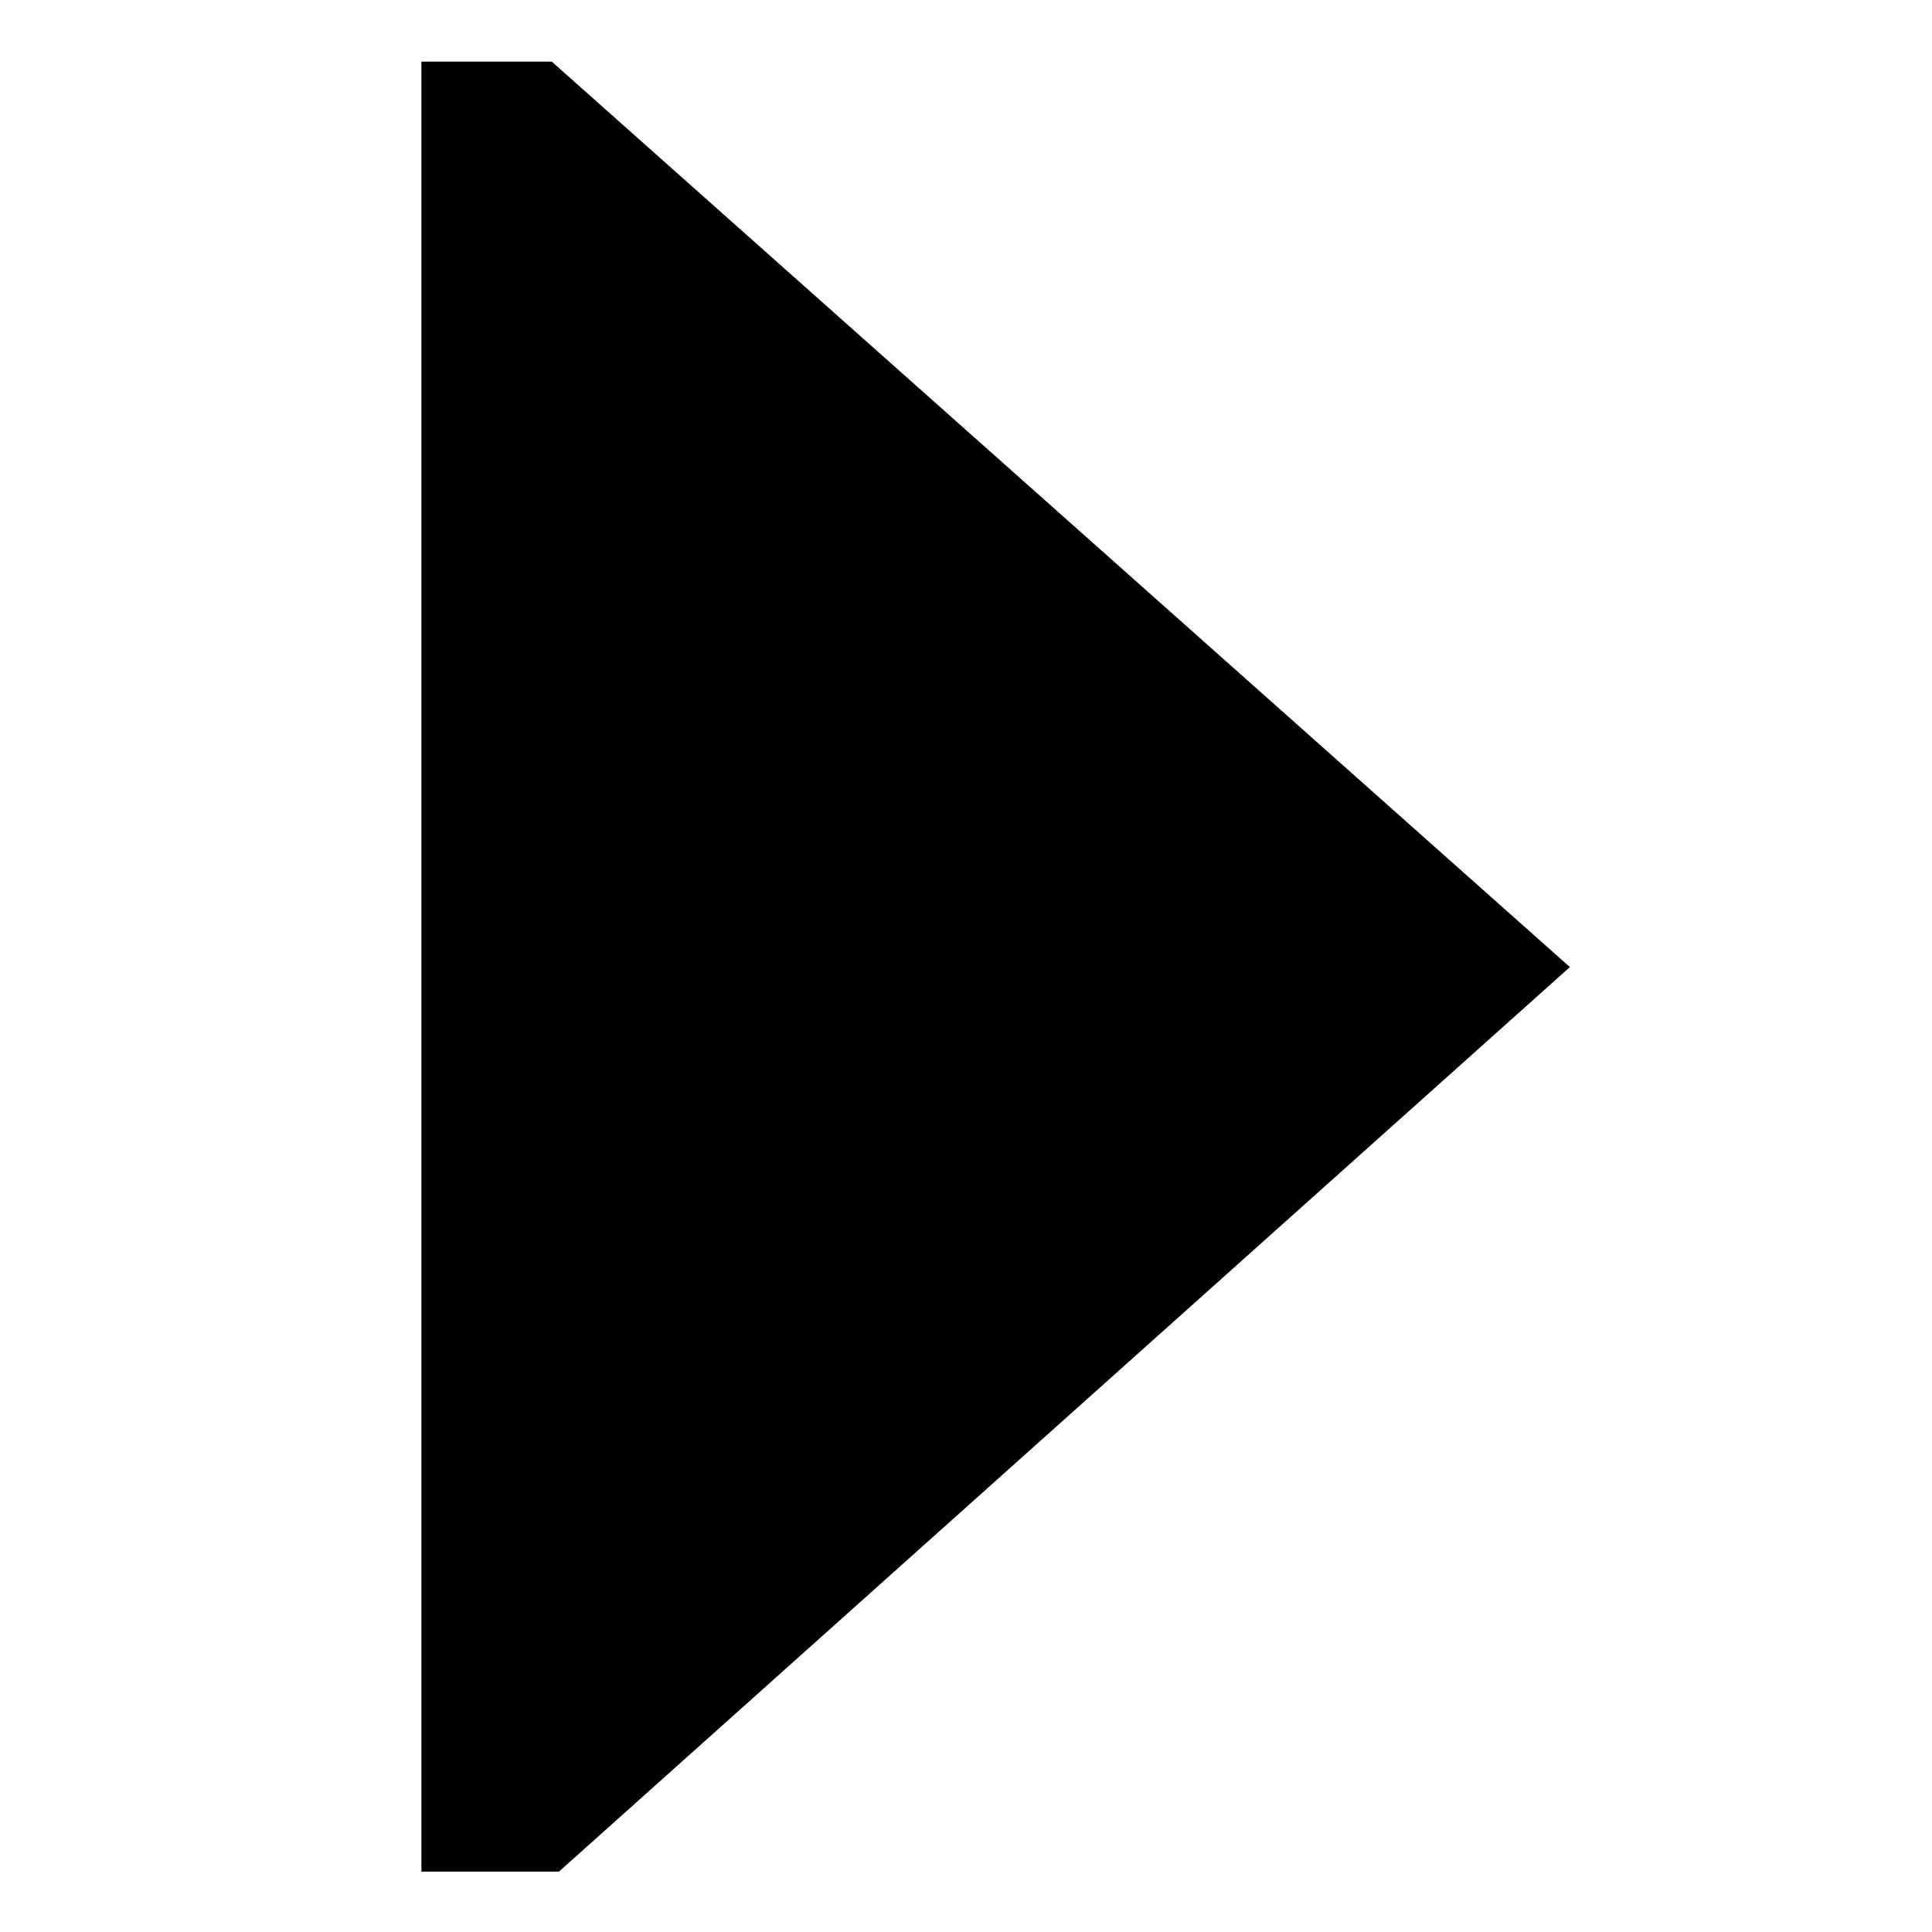 <svg id="export" xmlns="http://www.w3.org/2000/svg" viewBox="0 0 512 512">
  <defs>
    <style>
      .cls-1 {
        fill: currentColor;
      }
    </style>
  </defs>
  <title>caret-right</title>
  <polygon class="cls-1" points="146.226 16.333 111.678 16.333 111.678 496 148.128 496 416.035 256.286 146.226 16.333"/>
</svg>

